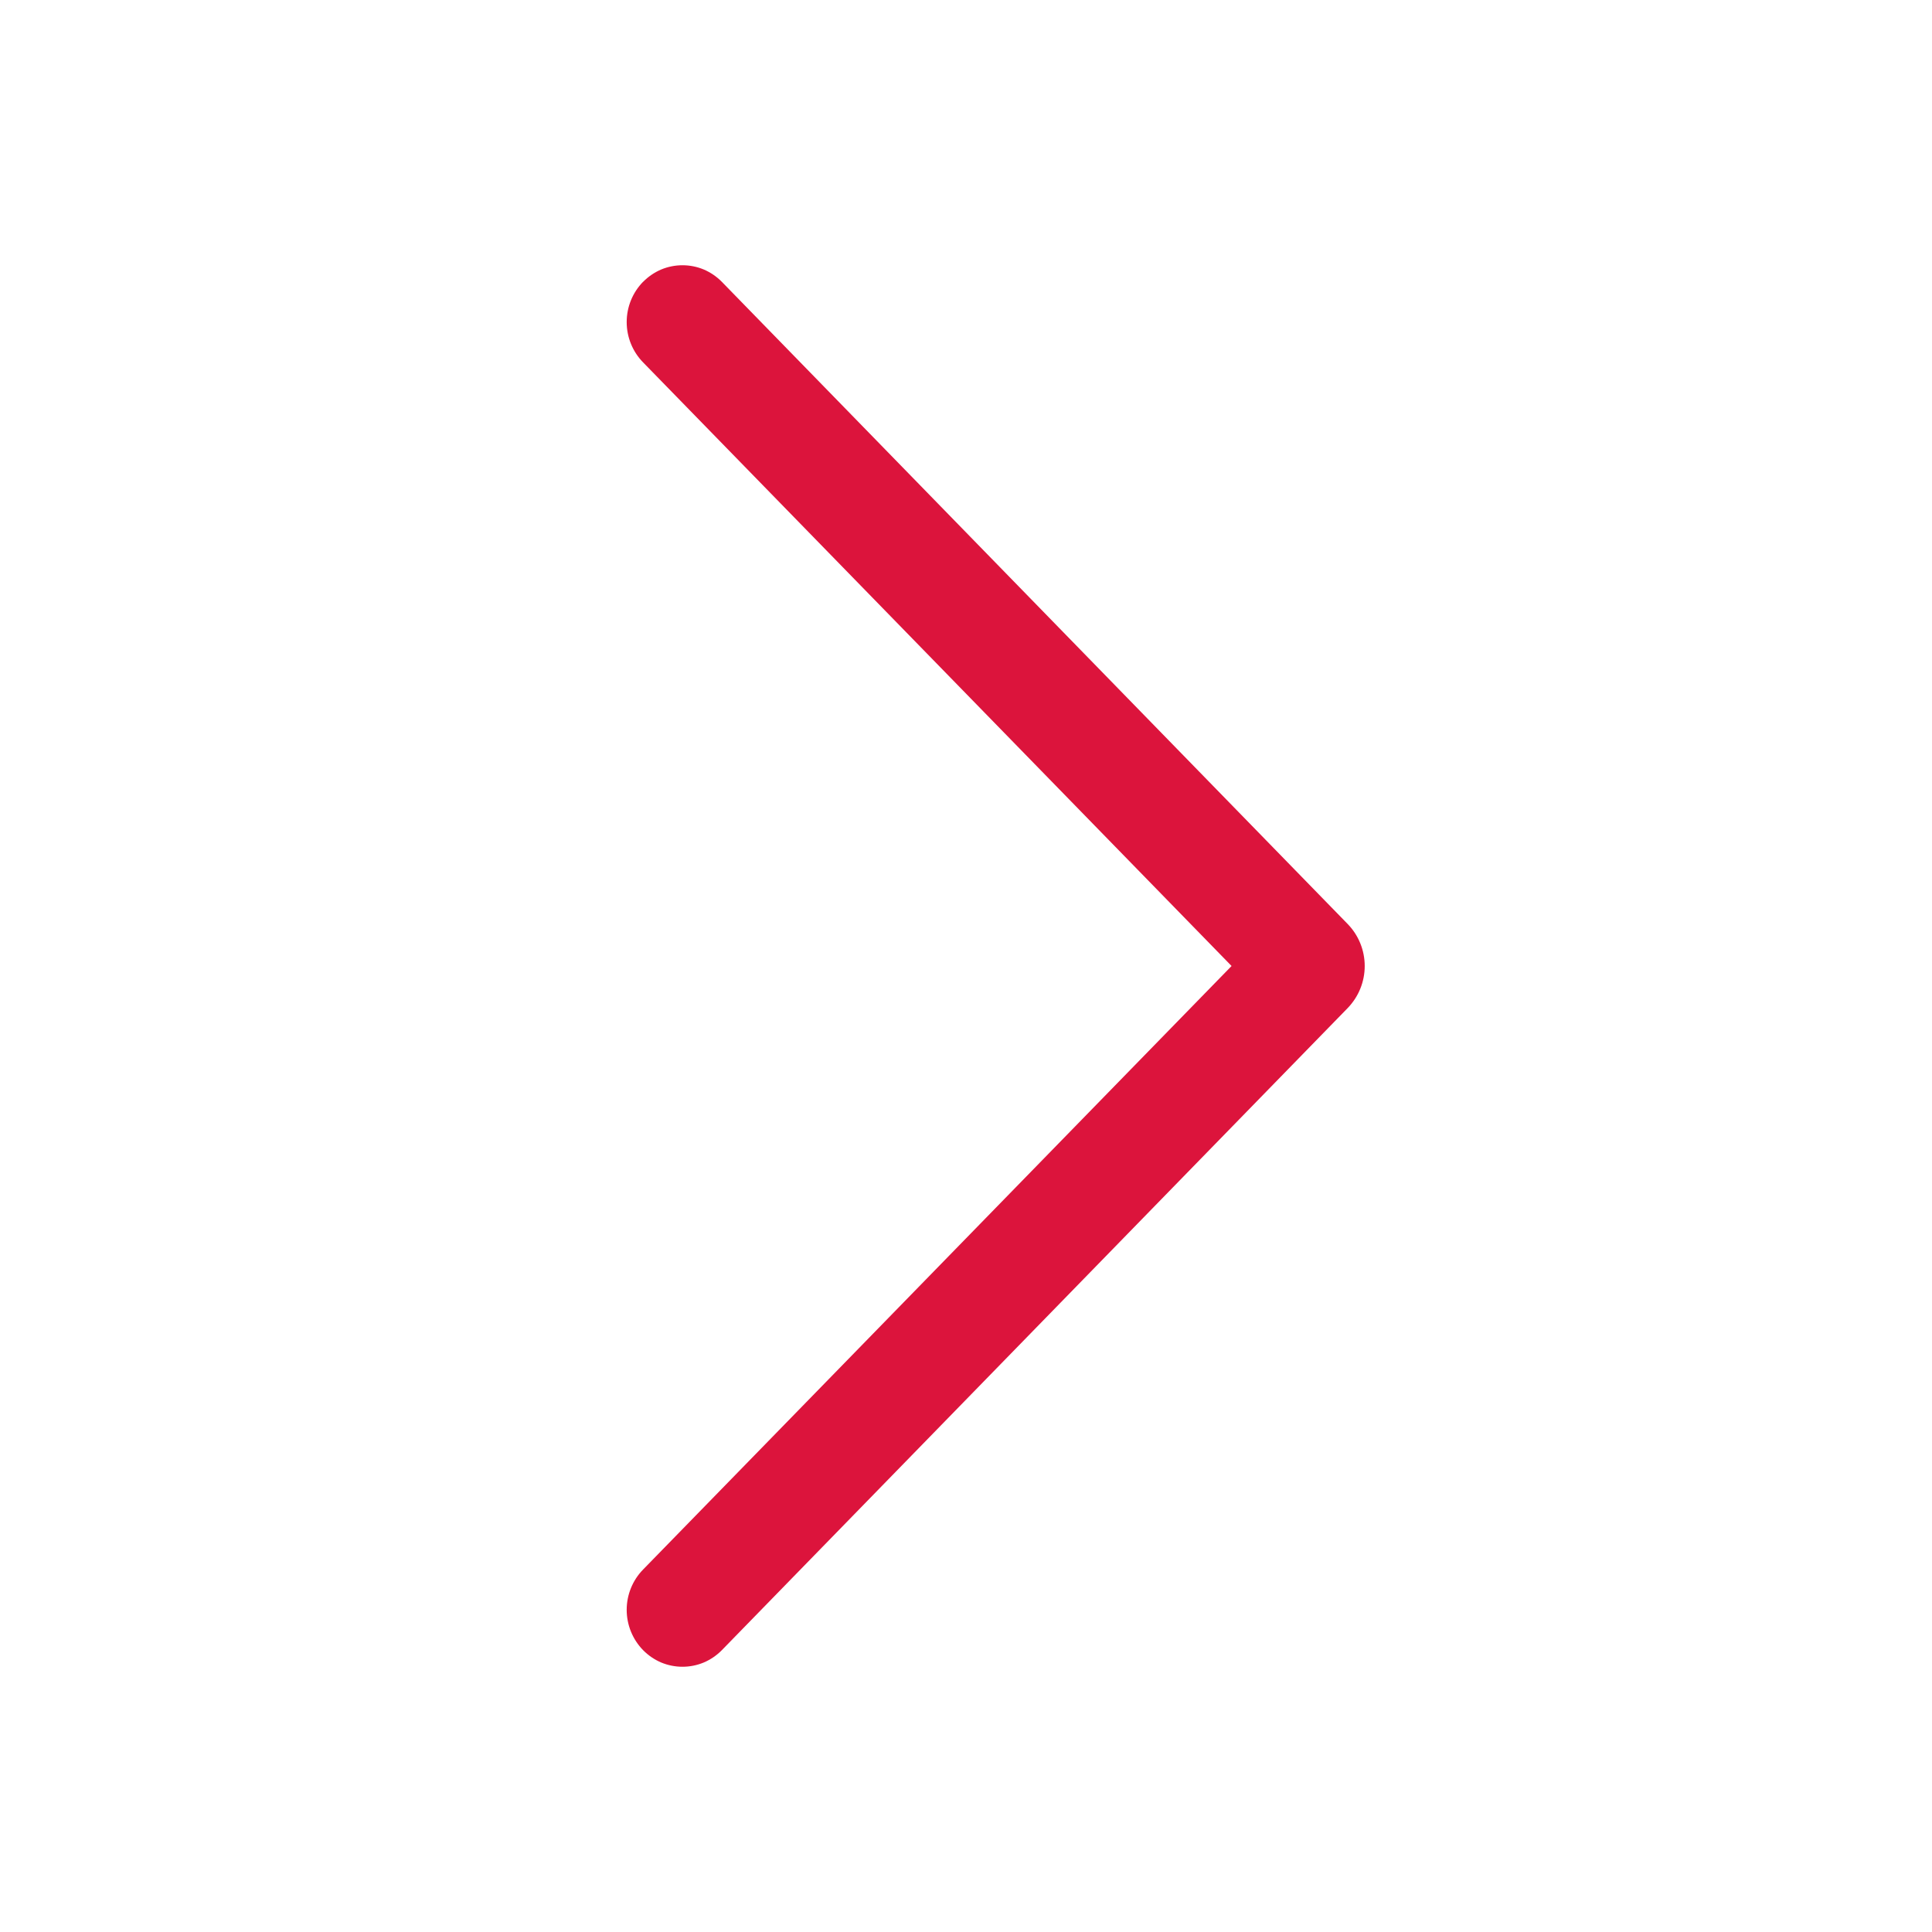 <svg width="24" height="24" viewBox="0 0 24 24" fill="none" xmlns="http://www.w3.org/2000/svg">
<path d="M7.989 3.5C7.858 3.634 7.785 3.813 7.785 4.001C7.785 4.188 7.858 4.368 7.989 4.502L15.299 12L7.989 19.497C7.858 19.631 7.785 19.811 7.785 19.998C7.785 20.185 7.858 20.365 7.989 20.499C8.053 20.564 8.129 20.616 8.213 20.652C8.297 20.687 8.387 20.705 8.478 20.705C8.569 20.705 8.659 20.687 8.743 20.652C8.827 20.616 8.903 20.564 8.967 20.499L16.74 12.524C16.877 12.383 16.953 12.196 16.953 12C16.953 11.805 16.877 11.617 16.74 11.477L8.967 3.501C8.903 3.436 8.827 3.384 8.743 3.348C8.659 3.313 8.569 3.295 8.478 3.295C8.387 3.295 8.297 3.313 8.213 3.348C8.129 3.384 8.053 3.436 7.989 3.501V3.5Z" fill="#DC143C"/>
</svg>
